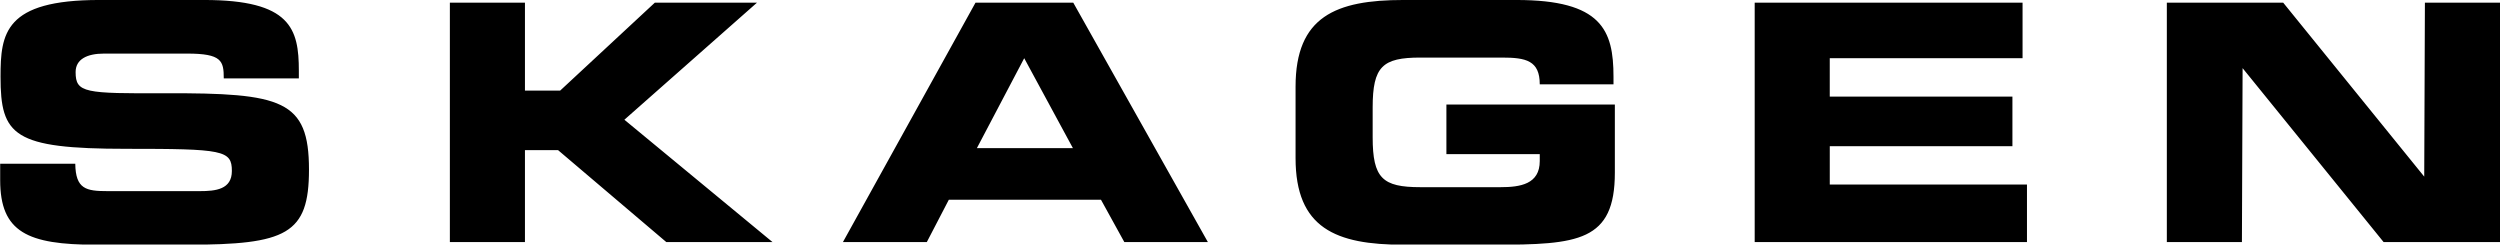 <svg xmlns="http://www.w3.org/2000/svg" xmlns:xlink="http://www.w3.org/1999/xlink" width="184" height="18" viewBox="0 0 184 18"><defs><path id="aqupa" d="M226.967 4454.904l-3.585-6.62-3.484 6.62zm.025-10.708l9.908 17.622h-6.149l-1.718-3.116h-11.2l-1.62 3.116h-6.174l9.759-17.622zm-73.452 11.853c.025 1.872.797 2.018 2.389 2.018h6.772c1.17 0 2.364-.12 2.364-1.484 0-1.532-.647-1.63-7.766-1.63-8.315 0-9.26-.972-9.26-5.306 0-3.188.298-5.648 7.268-5.648h7.718c6.373 0 6.97 2.119 6.97 5.21v.56h-5.526c0-1.291-.15-1.825-2.69-1.825h-6.123c-1.245 0-2.091.414-2.091 1.363 0 1.533.672 1.582 6.596 1.556 8.589-.023 10.58.487 10.58 5.622 0 4.747-1.643 5.527-8.986 5.527h-6.697c-5.029 0-7.045-.925-7.045-4.747v-1.216zm162.503-11.853l10.38 12.803.05-12.803H332v17.622h-8.565l-10.38-12.803-.05 12.803h-5.526v-17.622zm-19.183 0v4.089h-14.19v2.824h13.444v3.65h-13.443v2.822h14.514v4.237h-20.04v-17.622zm-45.567-.197h8.315c6.273 0 7.145 2.216 7.145 5.648v.56h-5.427c0-1.753-1.019-1.97-2.79-1.97h-5.998c-2.786 0-3.51.656-3.51 3.674v2.19c0 3.018.724 3.675 3.51 3.675h5.9c1.447 0 2.888-.217 2.888-1.923v-.511h-6.871v-3.651h12.398v5.015c0 5.062-2.688 5.306-8.91 5.306h-6.65c-4.978 0-7.94-1.217-7.94-6.377v-5.257c0-5.16 2.962-6.379 7.94-6.379zm-64.657.197v6.473h2.59l6.97-6.473h7.518l-9.76 8.616 10.905 9.006h-7.817l-7.967-6.767h-2.439v6.767h-5.526v-17.622z"/></defs><g><g transform="translate(-148 -4444)"><use xlink:href="#aqupa"/></g></g></svg>